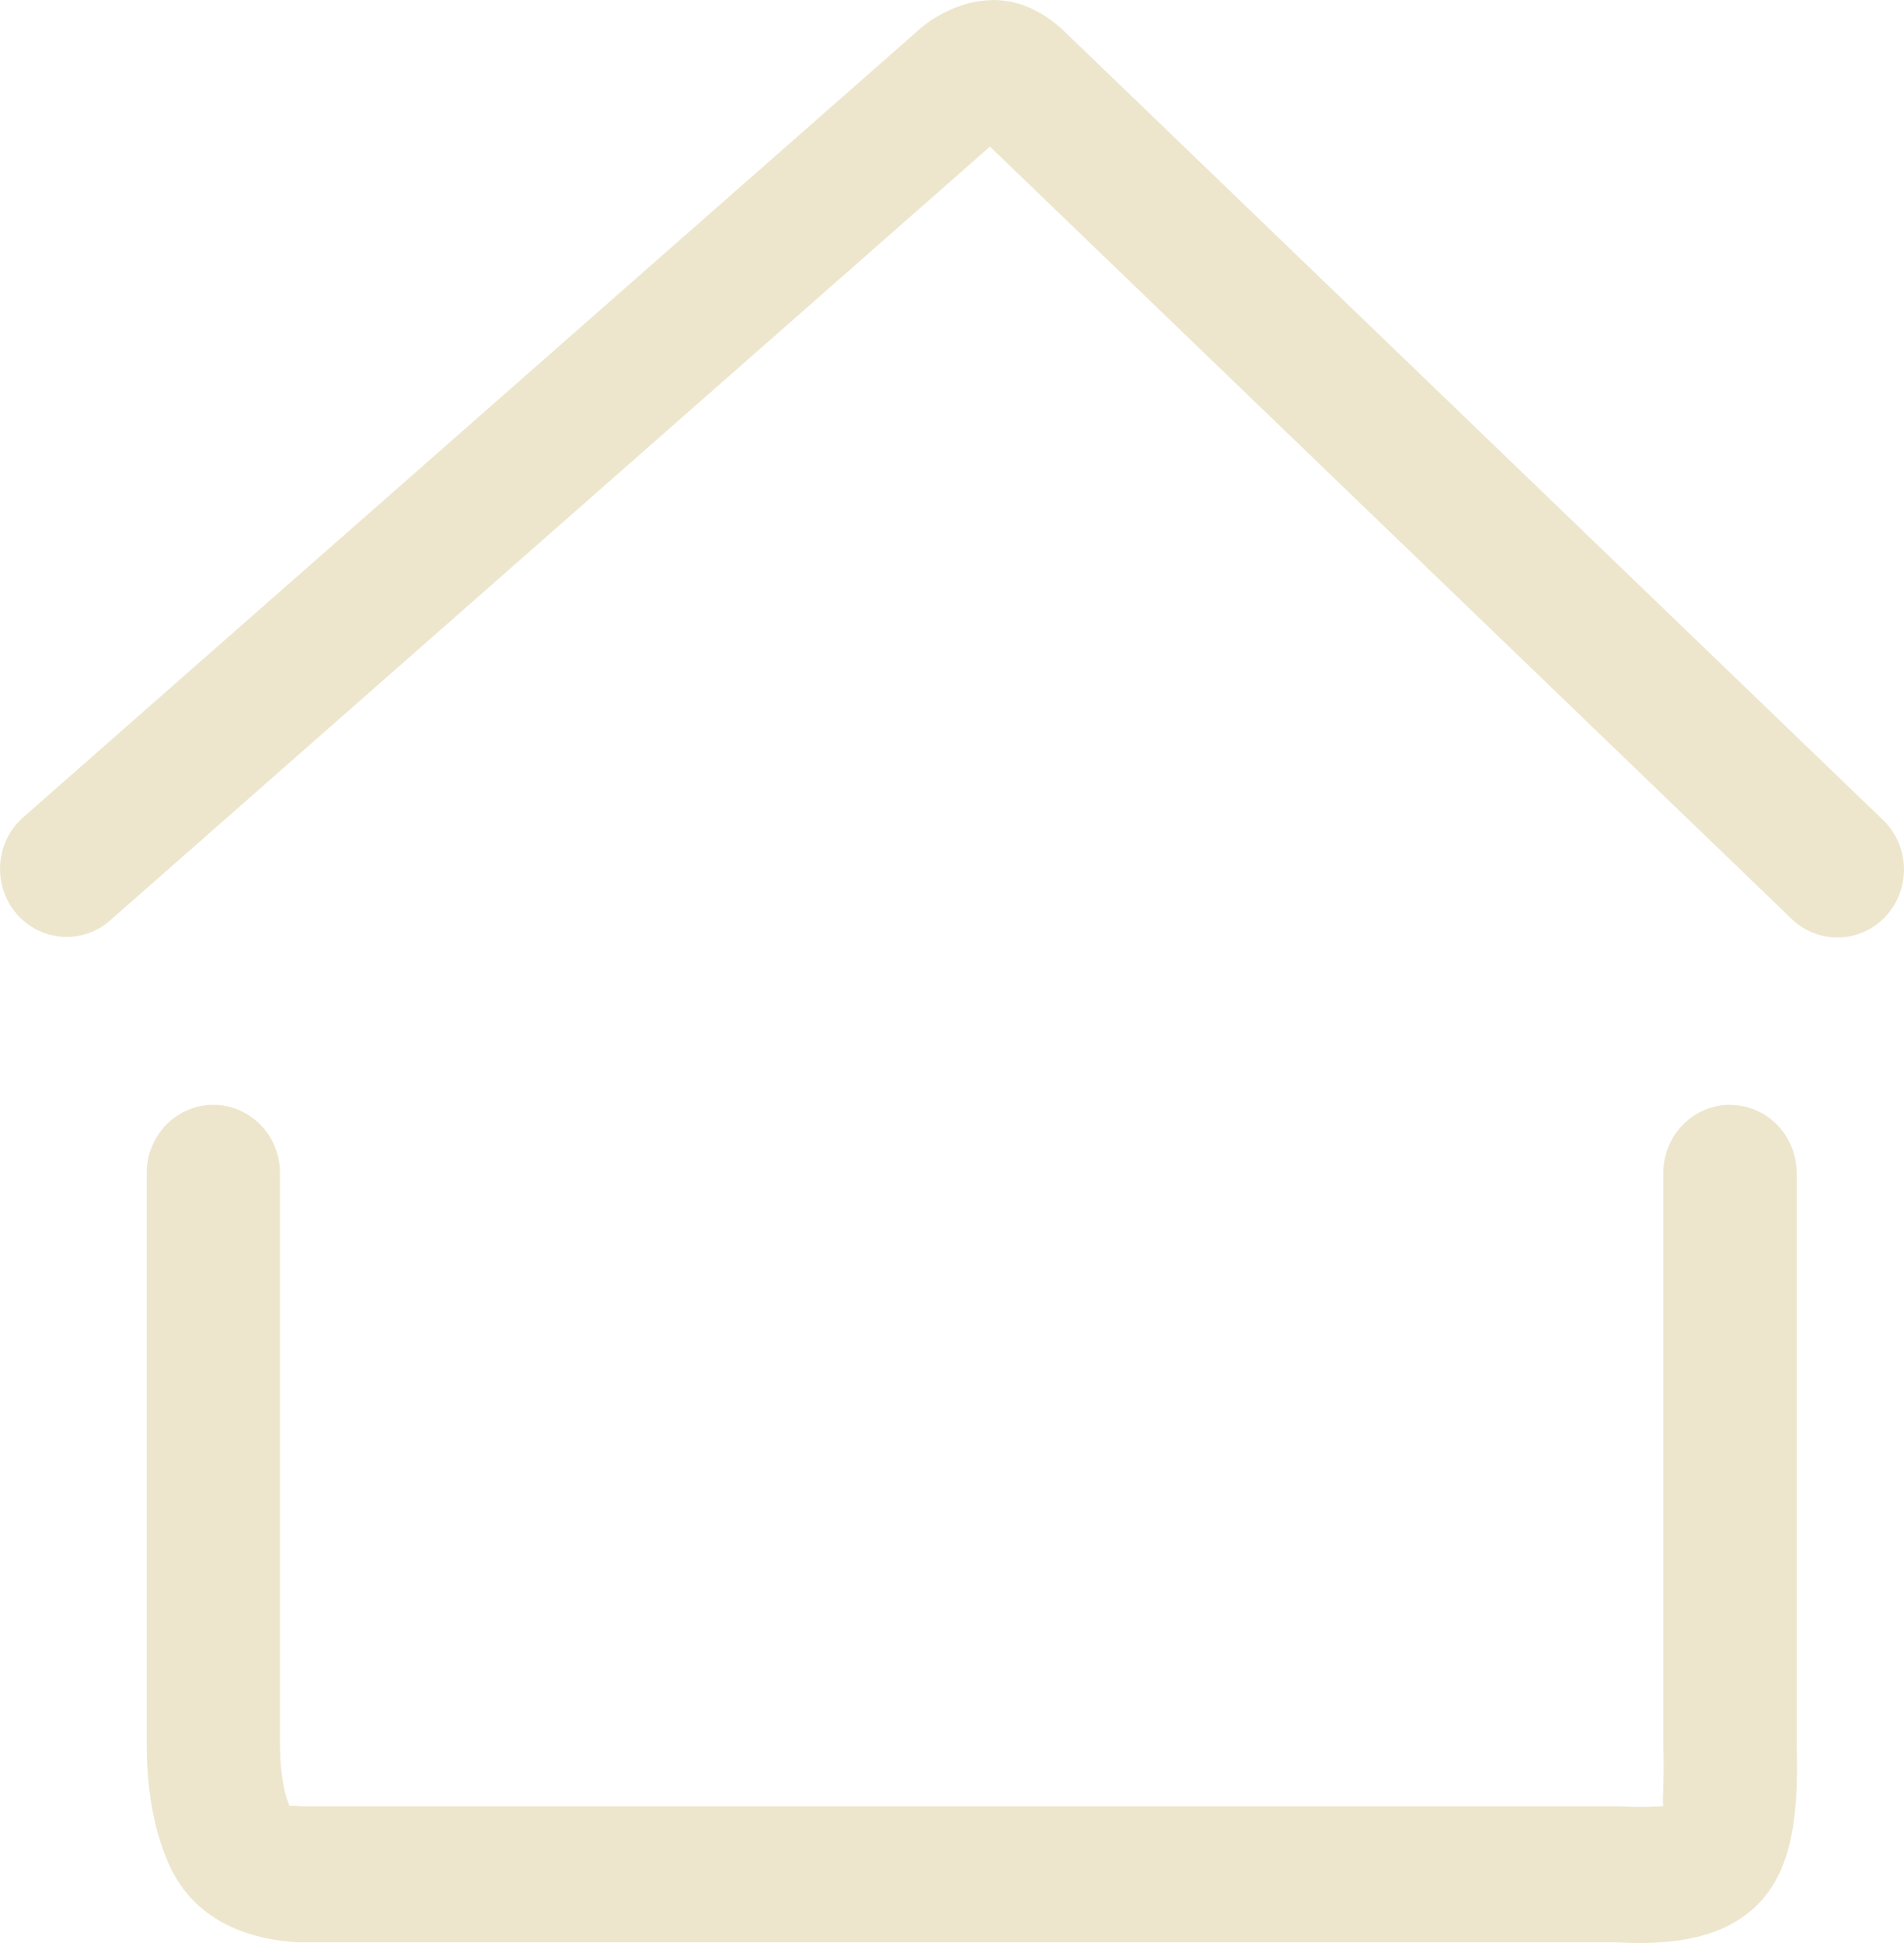<svg width="49" height="50" viewBox="0 0 49 50" fill="none" xmlns="http://www.w3.org/2000/svg">
<path d="M44.523 28.433C44.977 28.433 45.414 28.617 45.735 28.945C46.057 29.273 46.237 29.719 46.237 30.183V44.868C46.303 46.898 46.063 48.23 45.174 49.068C44.346 49.846 43.146 50.068 41.591 49.983H7.7C6.122 49.903 4.898 49.251 4.33 47.933C3.952 47.066 3.776 46.04 3.776 44.863V30.18C3.776 29.716 3.957 29.271 4.278 28.943C4.6 28.615 5.036 28.43 5.491 28.43C5.945 28.43 6.381 28.615 6.703 28.943C7.024 29.271 7.205 29.716 7.205 30.18V44.863C7.205 45.443 7.269 45.913 7.376 46.268L7.465 46.513L7.457 46.488C7.46 46.455 7.531 46.468 7.781 46.483H41.679C42.279 46.518 42.661 46.483 42.796 46.48L42.806 46.478C42.774 46.345 42.835 45.803 42.806 44.923V30.18C42.806 29.95 42.85 29.723 42.937 29.51C43.023 29.297 43.149 29.105 43.309 28.942C43.468 28.779 43.658 28.651 43.866 28.563C44.074 28.475 44.297 28.43 44.523 28.43V28.433ZM25.555 0C26.202 0 26.78 0.26 27.324 0.743L48.449 21.09C48.616 21.247 48.75 21.437 48.844 21.647C48.939 21.858 48.991 22.085 48.999 22.317C49.007 22.548 48.969 22.779 48.889 22.995C48.809 23.212 48.687 23.41 48.531 23.578C48.375 23.746 48.188 23.881 47.981 23.975C47.773 24.069 47.55 24.12 47.323 24.125C47.096 24.13 46.871 24.089 46.66 24.005C46.448 23.92 46.256 23.794 46.093 23.633L25.477 3.773L2.835 23.685C2.491 23.989 2.043 24.14 1.589 24.106C1.136 24.072 0.714 23.855 0.417 23.504C0.12 23.153 -0.029 22.695 0.005 22.232C0.038 21.769 0.25 21.338 0.594 21.035L23.731 0.693L23.941 0.533C24.465 0.198 24.989 0.003 25.558 0.003L25.555 0Z" fill="#EDE6CD"/>
</svg>
